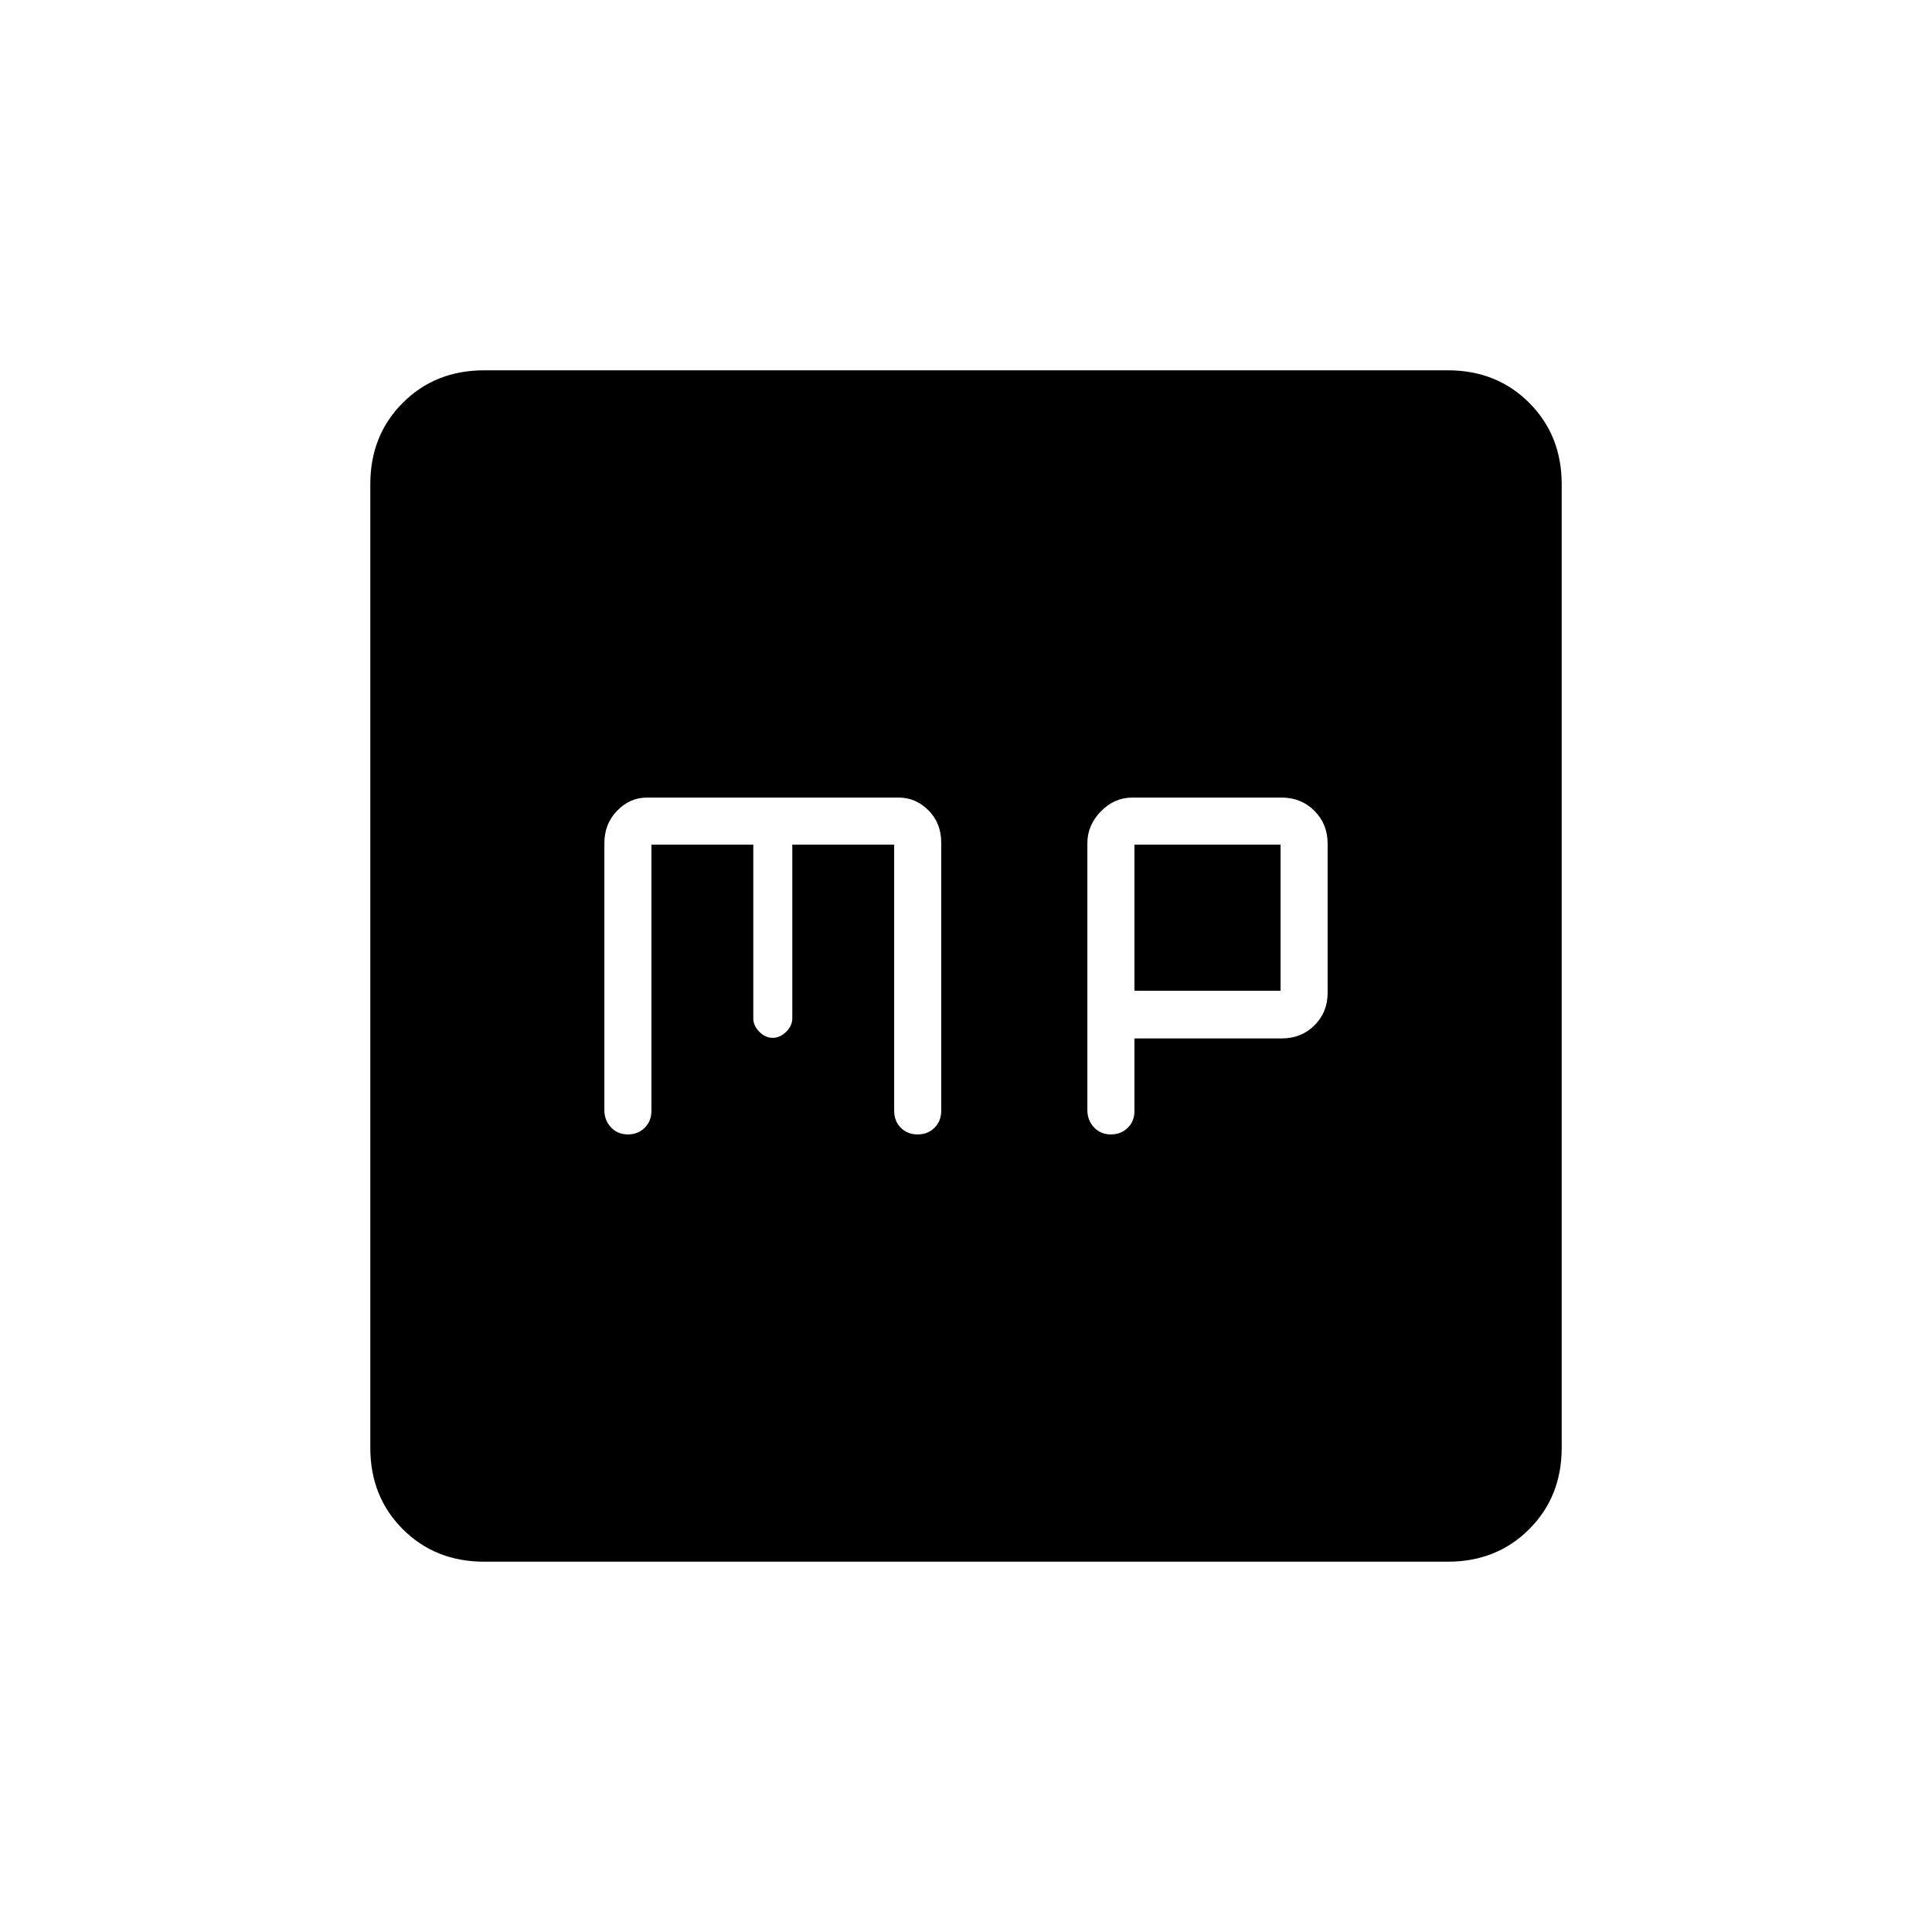 <svg xmlns="http://www.w3.org/2000/svg" height="20" viewBox="0 -960 960 960" width="20"><path d="M323.692-540.308h50.616V-454q0 3.667 3.002 6.68 3.003 3.012 6.654 3.012t6.69-3.012q3.038-3.013 3.038-6.68v-86.308h50.616V-408q0 5.067 3.302 8.38 3.303 3.312 8.354 3.312 5.051 0 8.39-3.328 3.338-3.329 3.338-8.419v-133.237q0-9.708-6.346-16.054-6.346-6.346-14.815-6.346H321.469q-8.469 0-14.815 6.525-6.346 6.526-6.346 16.172v132.618q0 5.044 3.302 8.557 3.303 3.512 8.354 3.512 5.051 0 8.39-3.312 3.338-3.313 3.338-8.38v-132.308Zm240 96.29h73.231q9.677 0 16.223-6.491 6.546-6.491 6.546-16.211v-74.101q0-9.72-6.575-16.296-6.576-6.575-16.296-6.575H562.72q-9.028 0-15.72 6.871-6.692 6.872-6.692 15.826v132.618q0 5.044 3.302 8.557 3.303 3.512 8.354 3.512 5.051 0 8.39-3.271 3.338-3.272 3.338-8.276v-36.163Zm0-23.674v-72.616h72.616v72.616h-72.616ZM240.615-184q-24.315 0-40.465-16.15Q184-216.3 184-240.615v-478.77q0-24.315 16.15-40.465Q216.3-776 240.615-776h478.77q24.315 0 40.465 16.15Q776-743.7 776-719.385v478.77q0 24.315-16.15 40.465Q743.7-184 719.385-184h-478.77Z"/></svg>